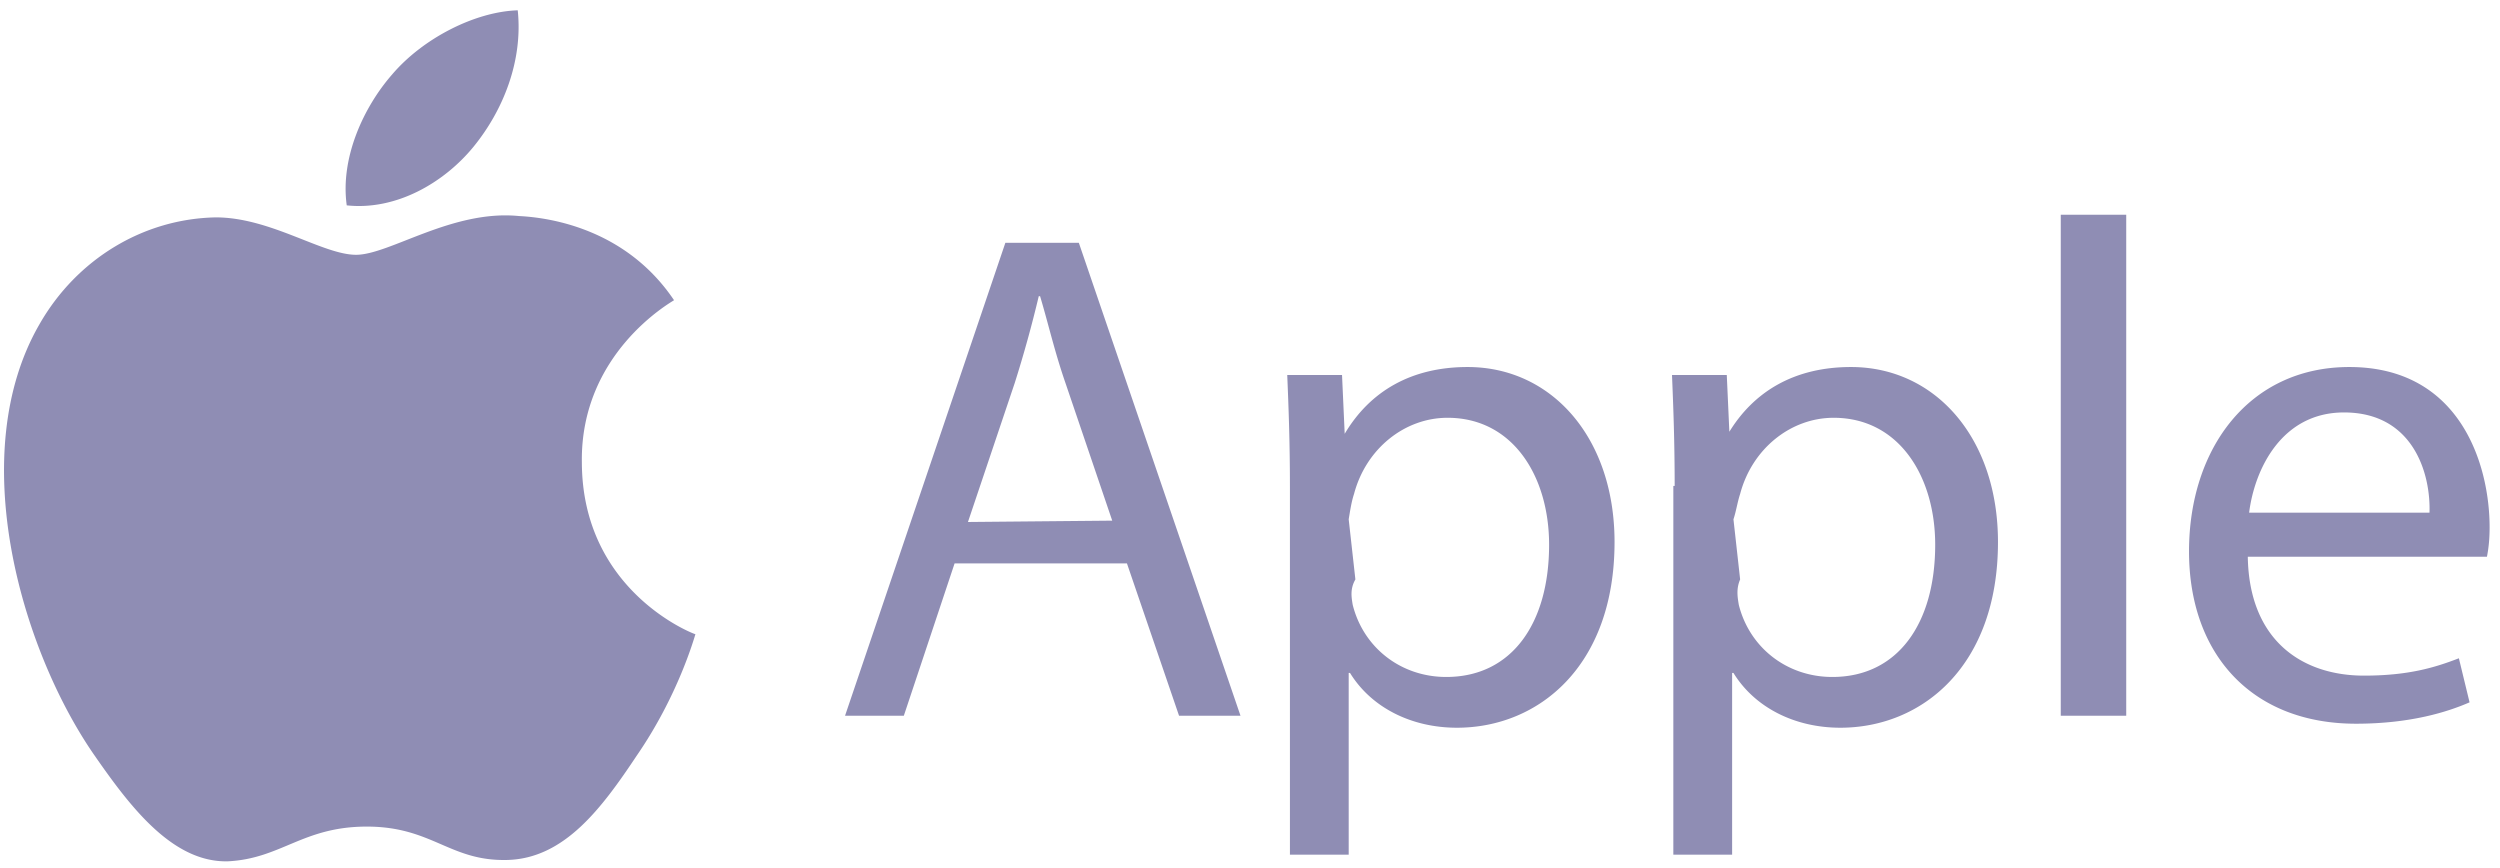 <svg width="167" height="58" fill="#8f8db4" xmlns="http://www.w3.org/2000/svg" viewBox="0 0 167 58"><path d="M38.868 30.853c-.089-7.23 5.89-10.62 6.158-10.799-3.302-4.908-8.567-5.533-10.352-5.622-4.462-.446-8.657 2.588-10.888 2.588-2.23 0-5.711-2.499-9.37-2.499-4.82.09-9.281 2.767-11.78 7.14-4.998 8.656-1.25 21.596 3.57 28.646 2.41 3.48 5.265 7.318 9.013 7.229 3.57-.178 4.998-2.32 9.281-2.32 4.373 0 5.533 2.32 9.37 2.23 3.838-.088 6.337-3.48 8.657-6.96 2.767-4.016 3.838-7.853 3.927-8.121-.09 0-7.586-2.856-7.586-11.512zM31.64 9.792c1.963-2.41 3.302-5.712 2.945-9.103-2.856.09-6.337 1.874-8.389 4.284-1.874 2.141-3.48 5.533-3.034 8.745 3.302.357 6.514-1.517 8.478-3.926zm32.127 27.843L60.376 47.81h-3.927l10.71-31.592h4.907L82.865 47.81H78.76l-3.48-10.174H63.766zm10.53-2.856l-3.123-9.192c-.714-2.052-1.16-4.015-1.696-5.8h-.089a81.48 81.48 0 0 1-1.606 5.8l-3.124 9.282 9.638-.09zm11.87-2.32c0-2.945-.09-5.265-.179-7.407h3.66l.178 3.927c1.695-2.856 4.462-4.462 8.21-4.462 5.622 0 9.816 4.73 9.816 11.69 0 8.3-5.086 12.405-10.53 12.405-3.034 0-5.712-1.339-7.14-3.659h-.089V57.09h-3.926V32.46zm4.373 6.247c-.357.625-.268 1.16-.179 1.696.714 2.855 3.213 4.819 6.247 4.819 4.373 0 6.872-3.57 6.872-8.835 0-4.552-2.41-8.478-6.783-8.478-2.856 0-5.444 2.052-6.247 5.087-.178.535-.267 1.16-.357 1.695l.447 4.016zm21.328-6.247c0-2.945-.089-5.265-.178-7.407h3.659l.178 3.927h-.089c1.696-2.856 4.462-4.462 8.21-4.462 5.623 0 9.817 4.73 9.817 11.69 0 8.3-5.087 12.405-10.531 12.405-3.034 0-5.711-1.339-7.139-3.659h-.089V57.09h-3.927V32.46h.089zm4.373 6.247c-.267.625-.178 1.16-.089 1.696.714 2.855 3.213 4.819 6.247 4.819 4.373 0 6.872-3.57 6.872-8.835 0-4.552-2.41-8.478-6.783-8.478-2.856 0-5.444 2.052-6.247 5.087-.178.535-.267 1.16-.446 1.695l.446 4.016zm21.418-24.363h4.373v33.466h-4.373V14.343zm12.494 22.846c.089 5.622 3.659 7.943 7.764 7.943 2.945 0 4.73-.536 6.336-1.16l.714 2.944c-1.427.625-3.926 1.428-7.585 1.428-6.961 0-11.155-4.64-11.155-11.512 0-6.872 4.015-12.315 10.709-12.315 7.407 0 9.37 6.514 9.37 10.709 0 .892-.089 1.517-.178 1.963h-15.975zm12.137-2.945c.089-2.588-1.071-6.693-5.711-6.693-4.195 0-5.98 3.837-6.337 6.693h12.048z"></path></svg>